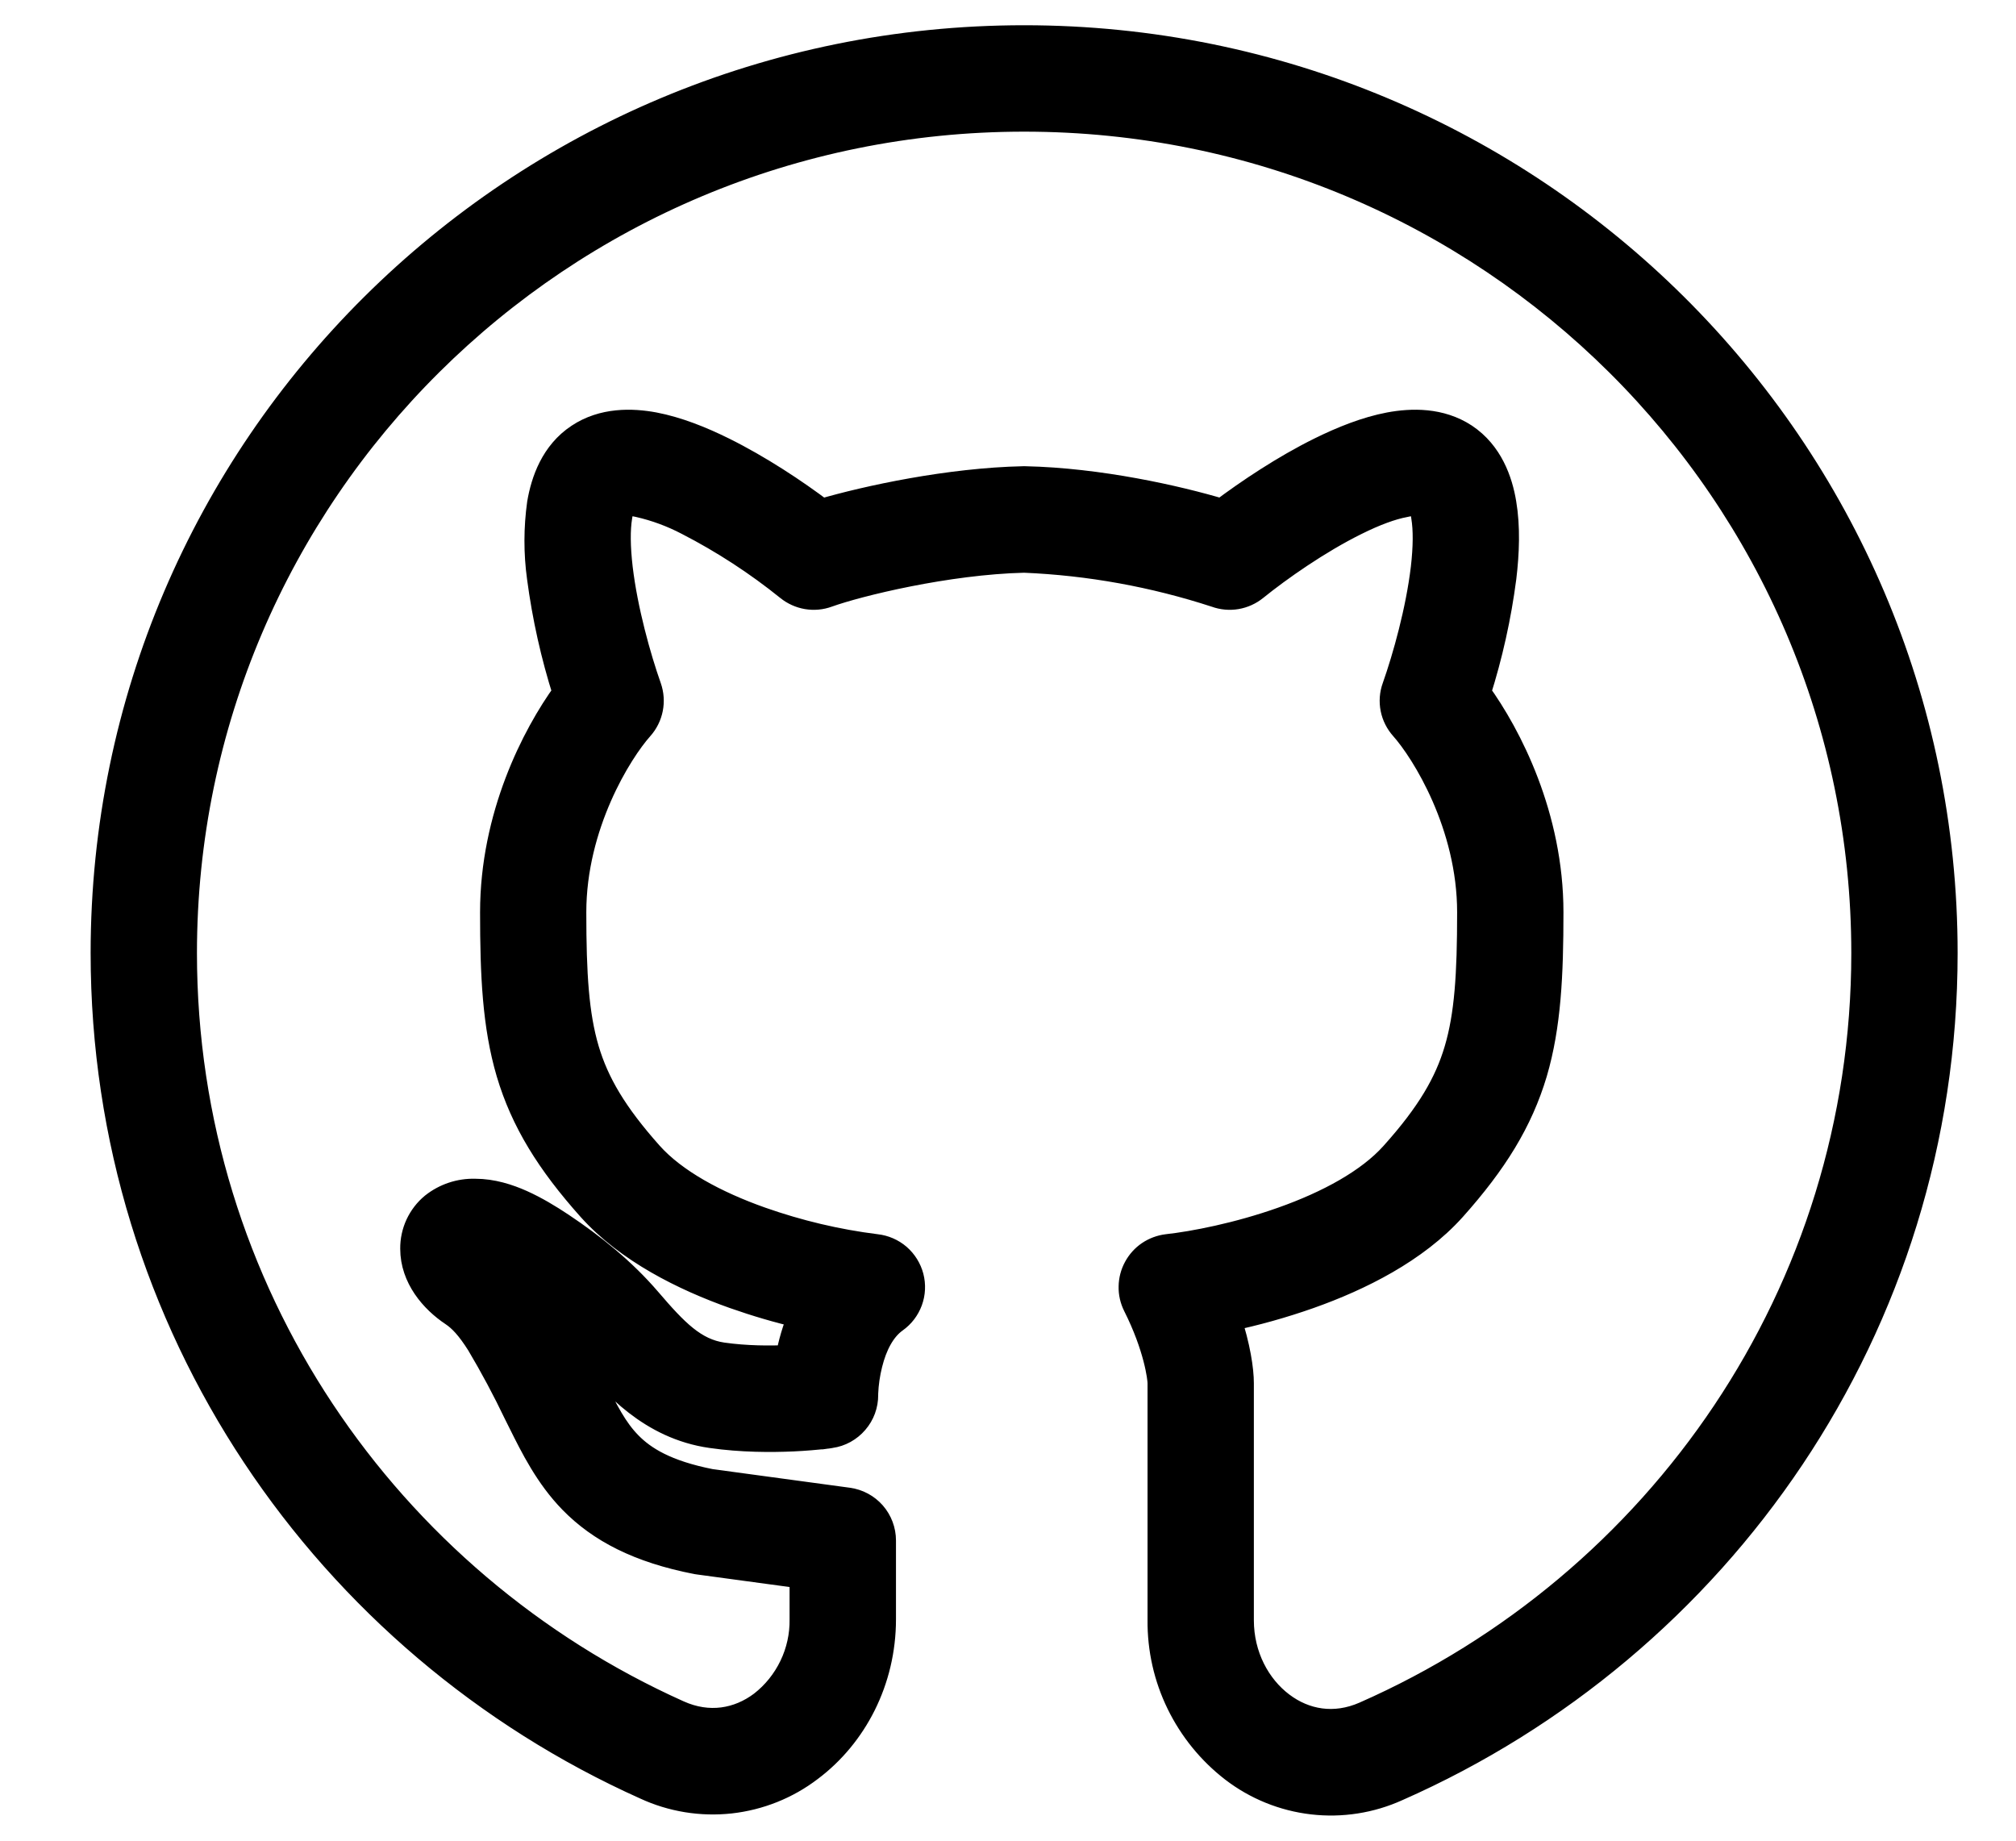 <svg width="23" height="21" viewBox="0 0 23 21" fill="none" xmlns="http://www.w3.org/2000/svg">
<g clip-path="url(#clip0)">
<path fill-rule="evenodd" clip-rule="evenodd" d="M11.684 1.352C6.386 1.352 2.097 5.619 2.097 10.874C2.097 14.733 4.41 18.054 7.738 19.547C8.086 19.704 8.427 19.642 8.693 19.442C8.84 19.328 8.958 19.181 9.039 19.013C9.12 18.845 9.161 18.66 9.158 18.474V17.975L7.971 17.814C7.962 17.813 7.953 17.811 7.945 17.81C7.29 17.682 6.848 17.452 6.524 17.12C6.252 16.841 6.086 16.507 5.945 16.223L5.896 16.125C5.766 15.853 5.624 15.587 5.47 15.328C5.352 15.141 5.26 15.045 5.169 14.984C4.938 14.831 4.716 14.571 4.716 14.247C4.715 14.153 4.735 14.061 4.774 13.976C4.814 13.891 4.871 13.816 4.943 13.757C5.079 13.649 5.248 13.593 5.421 13.598C5.615 13.598 5.798 13.657 5.95 13.725C6.106 13.795 6.261 13.888 6.405 13.984C6.757 14.219 7.104 14.496 7.397 14.838C7.702 15.194 7.918 15.419 8.244 15.466C8.512 15.504 8.785 15.505 8.997 15.495C9.027 15.327 9.075 15.163 9.142 15.005C8.883 14.945 8.627 14.87 8.375 14.781C7.803 14.578 7.165 14.262 6.736 13.784C6.265 13.257 5.974 12.787 5.811 12.238C5.653 11.702 5.627 11.122 5.627 10.408C5.627 9.314 6.1 8.393 6.455 7.904C6.319 7.476 6.221 7.036 6.162 6.59C6.123 6.309 6.124 6.024 6.163 5.744C6.207 5.487 6.316 5.172 6.604 4.982C6.881 4.798 7.207 4.806 7.461 4.853C7.724 4.903 7.998 5.012 8.25 5.137C8.66 5.34 9.068 5.611 9.373 5.841C9.9 5.687 10.832 5.487 11.675 5.469H11.694C12.537 5.487 13.427 5.687 13.941 5.841C14.247 5.611 14.654 5.339 15.063 5.137C15.316 5.012 15.588 4.903 15.853 4.853C16.107 4.806 16.432 4.798 16.71 4.981C16.997 5.172 17.108 5.487 17.15 5.744C17.195 6.01 17.184 6.309 17.15 6.59C17.092 7.036 16.994 7.476 16.858 7.904C17.213 8.394 17.687 9.315 17.687 10.408C17.687 11.122 17.66 11.702 17.503 12.237C17.339 12.788 17.048 13.257 16.577 13.784C16.148 14.262 15.511 14.578 14.938 14.781C14.635 14.888 14.324 14.975 14.009 15.041C14.117 15.367 14.155 15.63 14.155 15.781V18.485C14.155 18.896 14.347 19.247 14.619 19.452C14.883 19.652 15.223 19.715 15.571 19.562C18.931 18.082 21.271 14.752 21.271 10.874C21.271 5.619 16.983 1.352 11.684 1.352ZM9.476 16.371C9.248 16.404 9.475 16.371 9.475 16.371H9.472L9.465 16.373L9.44 16.377C9.31 16.392 9.179 16.403 9.049 16.409C8.802 16.42 8.463 16.421 8.116 16.371C7.424 16.273 7.003 15.783 6.731 15.465L6.705 15.435C6.616 15.332 6.52 15.235 6.419 15.144C6.509 15.31 6.602 15.495 6.703 15.695L6.712 15.712L6.756 15.803C6.909 16.108 7.01 16.311 7.177 16.481C7.34 16.647 7.594 16.808 8.106 16.909L9.676 17.122C9.786 17.137 9.886 17.191 9.959 17.274C10.032 17.358 10.072 17.465 10.072 17.575V18.474C10.072 19.174 9.744 19.798 9.24 20.176C8.976 20.378 8.662 20.503 8.332 20.54C8.001 20.576 7.667 20.522 7.365 20.382C3.724 18.749 1.184 15.111 1.184 10.874C1.184 5.106 5.889 0.438 11.684 0.438C17.479 0.438 22.184 5.106 22.184 10.874C22.184 15.133 19.613 18.78 15.939 20.4C15.637 20.537 15.304 20.589 14.975 20.551C14.645 20.513 14.332 20.386 14.069 20.184C13.81 19.984 13.6 19.726 13.456 19.431C13.312 19.136 13.239 18.812 13.242 18.484V15.781C13.242 15.719 13.199 15.366 12.96 14.891C12.927 14.825 12.91 14.752 12.912 14.678C12.913 14.605 12.932 14.532 12.967 14.468C13.002 14.403 13.052 14.347 13.113 14.306C13.174 14.265 13.244 14.239 13.317 14.23C13.617 14.197 14.123 14.1 14.633 13.919C15.153 13.735 15.619 13.483 15.896 13.173C16.309 12.713 16.514 12.359 16.627 11.977C16.744 11.581 16.774 11.12 16.774 10.408C16.774 9.41 16.249 8.571 16.008 8.3C15.953 8.239 15.915 8.164 15.899 8.084C15.883 8.003 15.889 7.92 15.917 7.843C16.039 7.498 16.188 6.962 16.245 6.483C16.273 6.242 16.274 6.041 16.25 5.896C16.244 5.843 16.229 5.791 16.203 5.744C16.142 5.734 16.081 5.737 16.022 5.752C15.873 5.78 15.683 5.85 15.468 5.957C15.039 6.169 14.593 6.482 14.316 6.706C14.255 6.755 14.182 6.788 14.105 6.801C14.028 6.814 13.948 6.807 13.874 6.78C13.166 6.549 12.429 6.415 11.684 6.384C10.803 6.405 9.786 6.655 9.439 6.78C9.365 6.807 9.286 6.814 9.208 6.801C9.131 6.788 9.058 6.755 8.997 6.706C8.64 6.418 8.254 6.167 7.846 5.957C7.67 5.865 7.484 5.796 7.291 5.752C7.232 5.737 7.171 5.734 7.111 5.744C7.085 5.791 7.069 5.843 7.063 5.896C7.039 6.041 7.041 6.242 7.069 6.483C7.126 6.962 7.275 7.498 7.397 7.843C7.452 8 7.418 8.175 7.306 8.3C7.064 8.571 6.539 9.41 6.539 10.408C6.539 11.119 6.569 11.581 6.686 11.977C6.8 12.359 7.005 12.712 7.416 13.173C7.694 13.483 8.16 13.735 8.68 13.919C9.106 14.069 9.547 14.174 9.996 14.23C10.088 14.24 10.175 14.278 10.245 14.338C10.315 14.399 10.365 14.479 10.389 14.569C10.412 14.659 10.408 14.754 10.376 14.841C10.344 14.928 10.287 15.003 10.211 15.057C10.066 15.16 9.971 15.346 9.918 15.56C9.89 15.671 9.874 15.783 9.869 15.897V15.914C9.87 16.025 9.831 16.132 9.758 16.216C9.686 16.3 9.586 16.356 9.476 16.371V16.371Z" fill="black" stroke="black" stroke-width="0.3"/>
</g>
<defs>
<clipPath id="clip0">
<rect width="22" height="21" fill="white" transform="translate(0.592)"/>
</clipPath>
</defs>
</svg>
